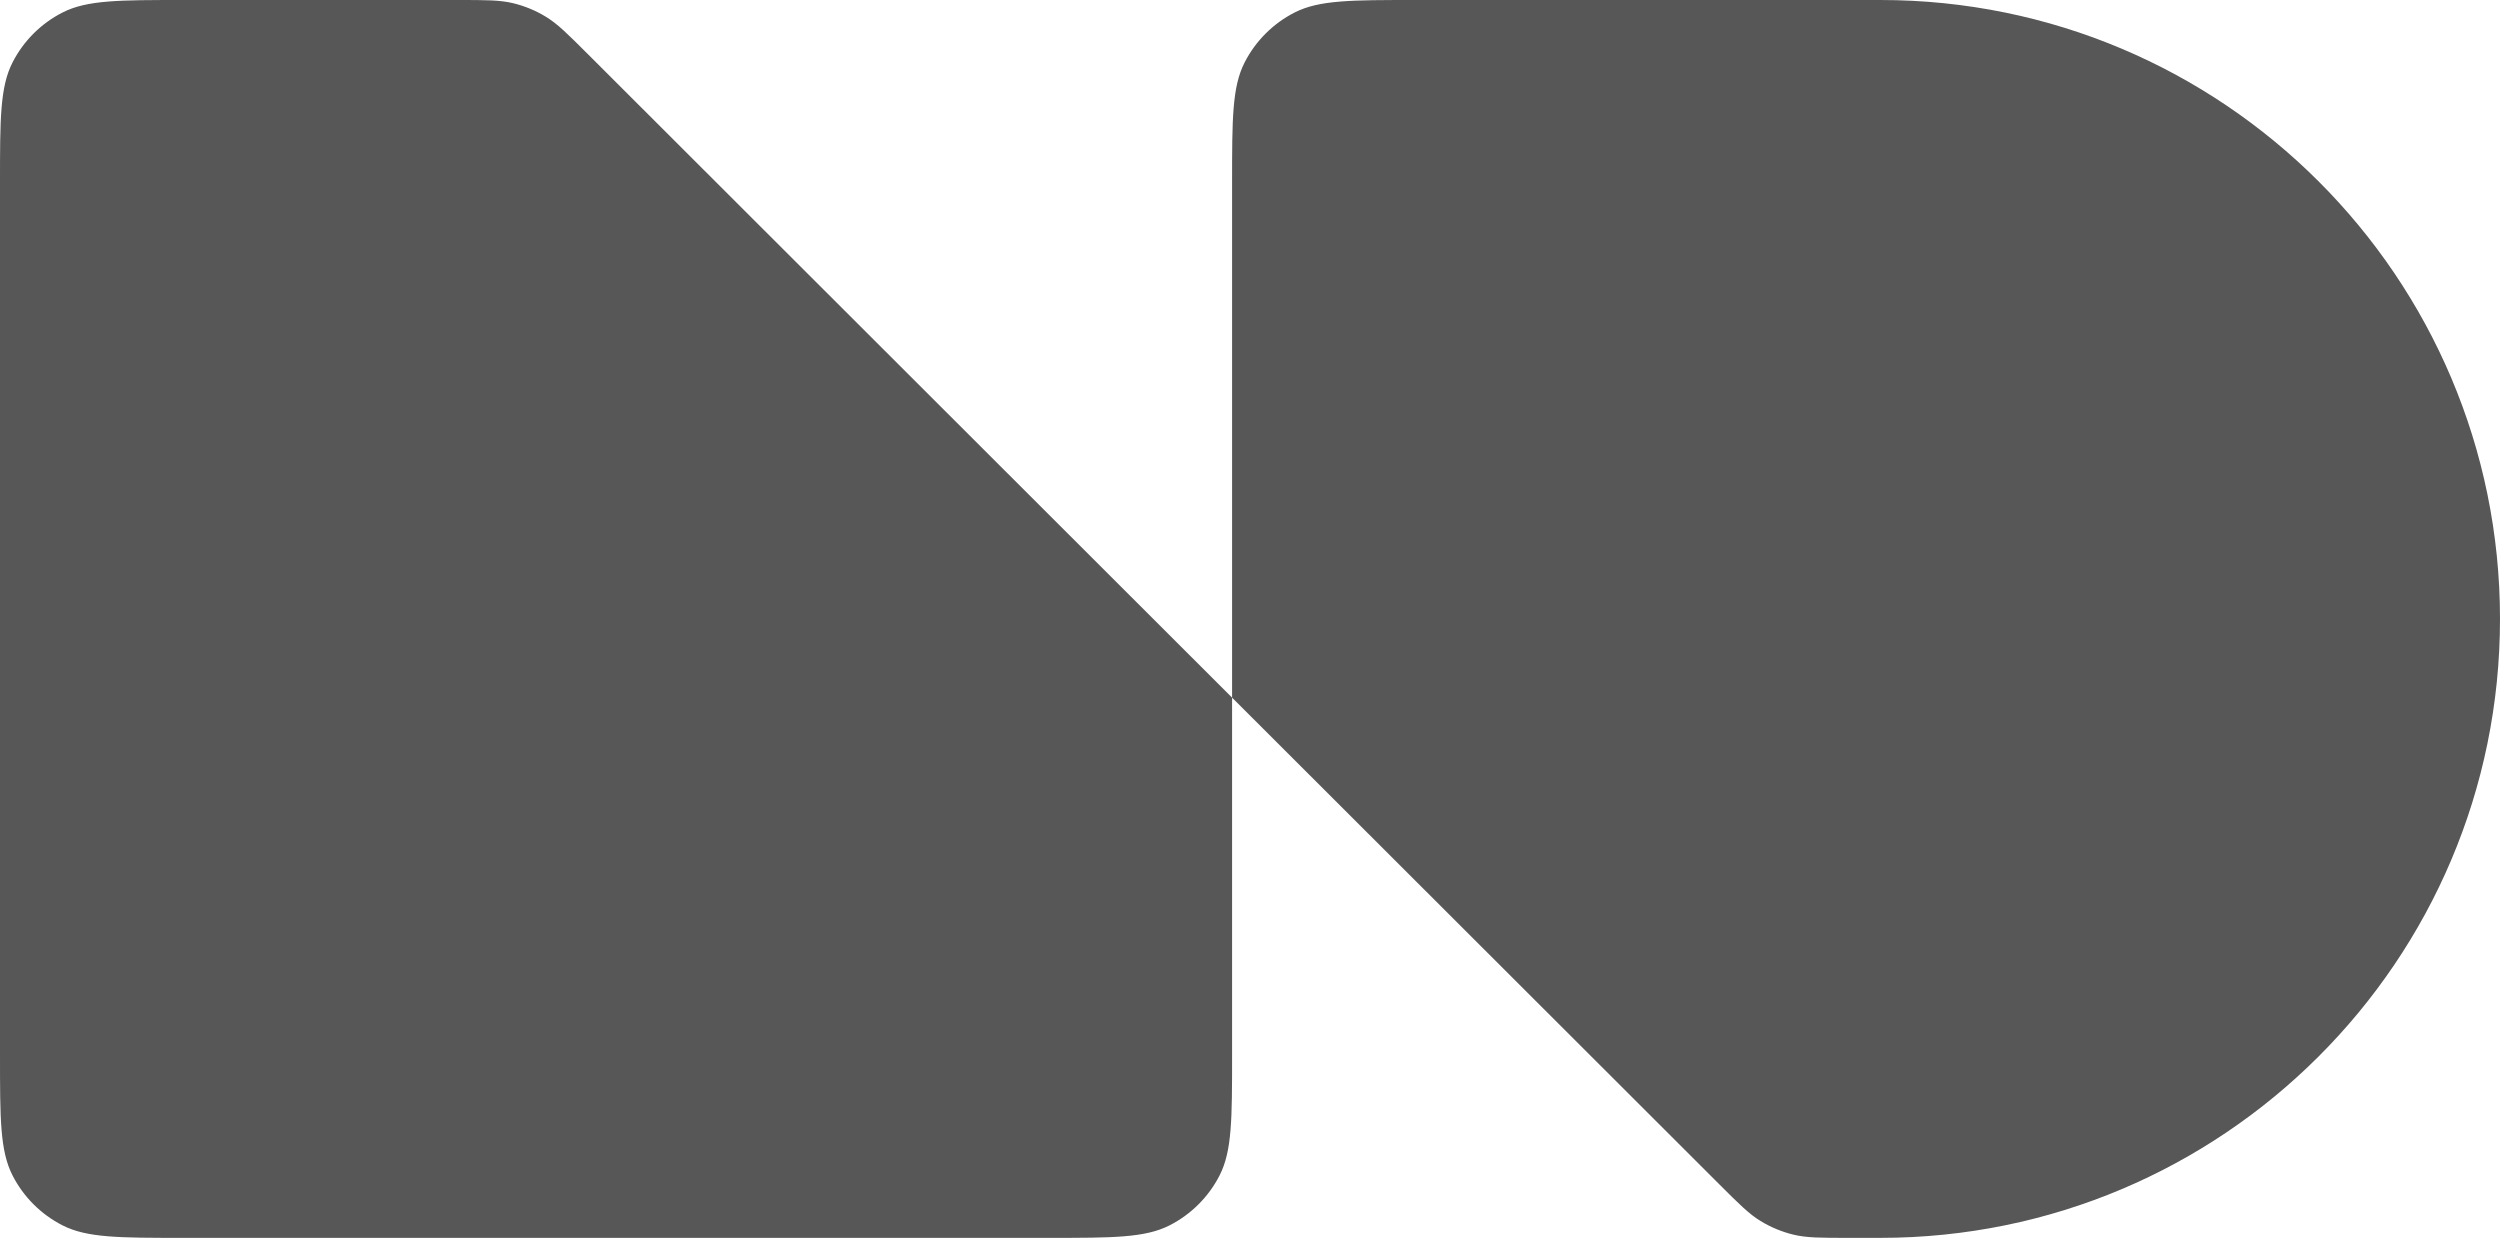 <svg width="103" height="51" viewBox="0 0 103 51" fill="none" xmlns="http://www.w3.org/2000/svg">
<path d="M7.555 51C4.911 51 3.588 51 2.578 50.486C1.69 50.034 0.967 49.312 0.515 48.425C0 47.416 0 46.095 0 43.453V7.547C0 4.905 0 3.584 0.515 2.575C0.967 1.688 1.69 0.966 2.578 0.514C3.588 0 4.911 0 7.555 0H18.858C20.013 0 20.59 0 21.134 0.13C21.615 0.246 22.076 0.436 22.498 0.695C22.975 0.987 23.383 1.395 24.2 2.21L50.762 28.743V7.547C50.762 4.905 50.762 3.584 51.277 2.575C51.73 1.688 52.452 0.966 53.34 0.514C54.351 0 55.673 0 58.318 0H77.471C91.57 0 103 11.417 103 25.5C103 39.583 91.57 51 77.471 51H76.174C75.019 51 74.442 51 73.898 50.87C73.416 50.754 72.956 50.563 72.533 50.305C72.056 50.013 71.648 49.605 70.832 48.79L50.762 28.743V43.453C50.762 46.095 50.762 47.416 50.248 48.425C49.795 49.312 49.072 50.034 48.184 50.486C47.174 51 45.852 51 43.207 51H7.555Z" fill="#575757"/>
</svg>
